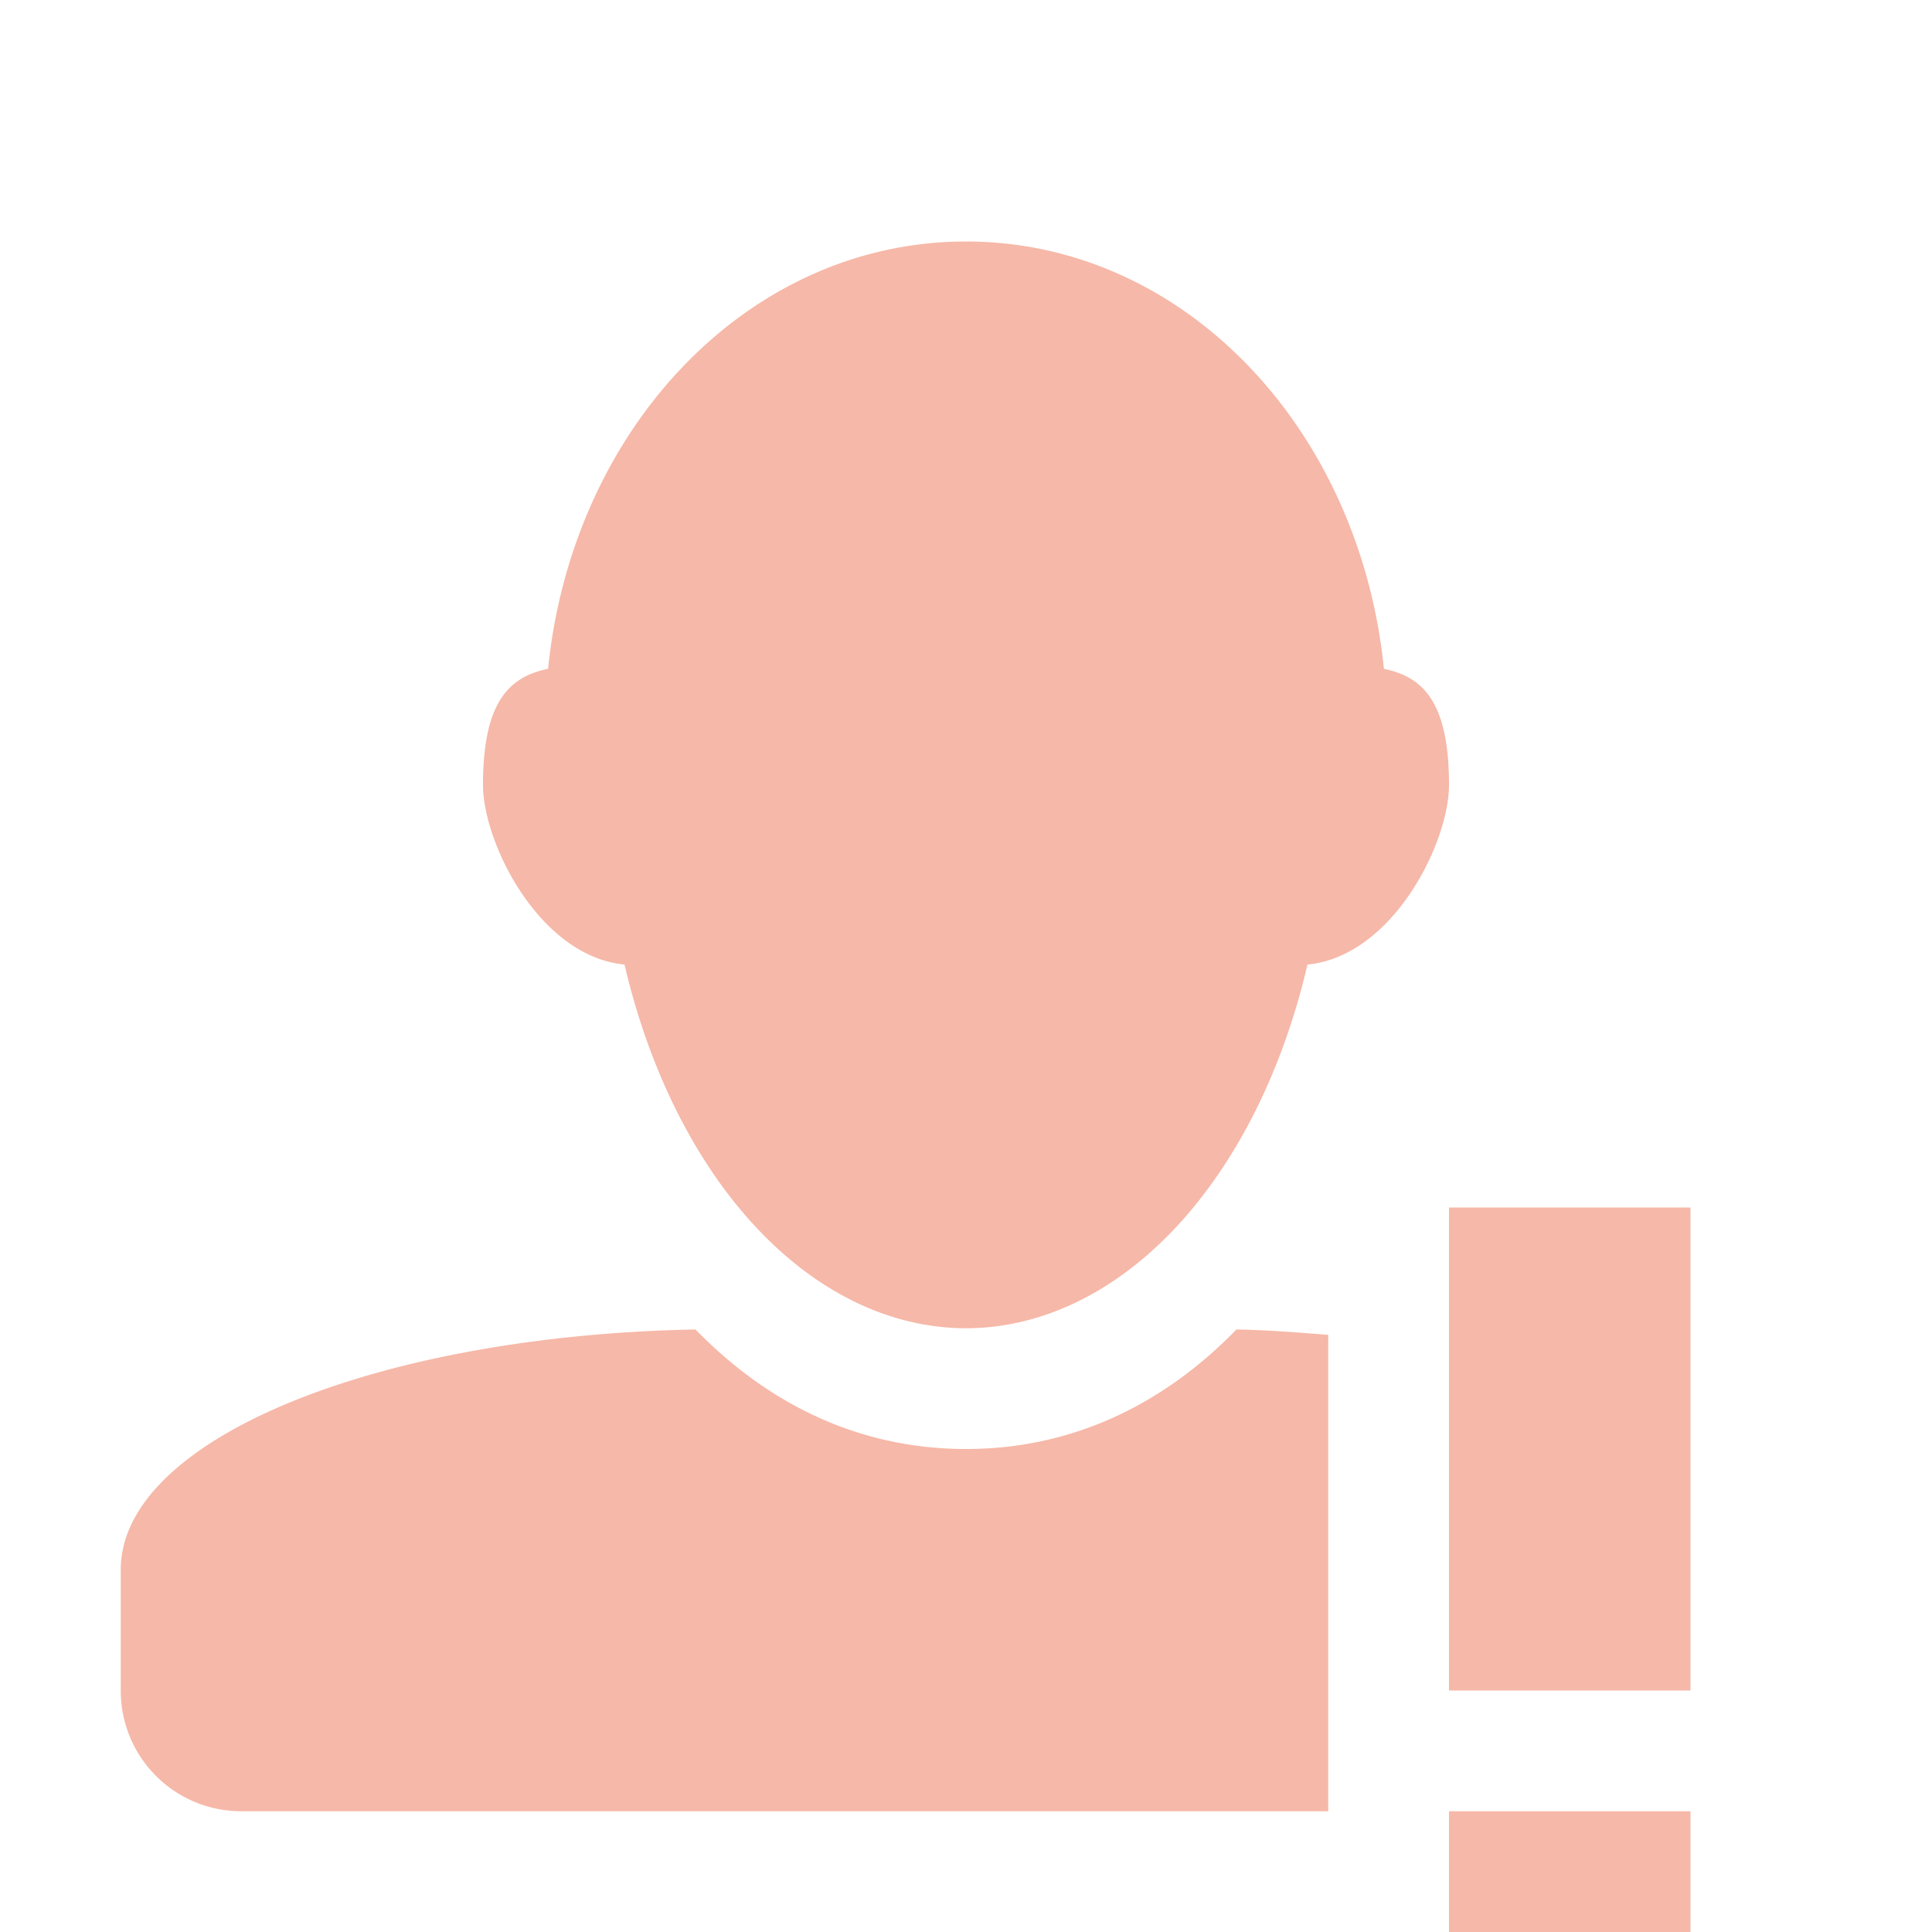 <svg xmlns="http://www.w3.org/2000/svg" width="16" height="16" version="1.1">
 <defs>
  <style id="current-color-scheme" type="text/css">
   .ColorScheme-Text { color:#f6b8a8; } .ColorScheme-Highlight { color:#4285f4; } .ColorScheme-NeutralText { color:#ff9800; } .ColorScheme-PositiveText { color:#4caf50; } .ColorScheme-NegativeText { color:#f44336; }
  </style>
 </defs>
 <path style="fill:currentColor" class="ColorScheme-Text" d="M 8,2 C 6.199,2 4.74,3.545 4.539,5.539 4.222,5.604 4,5.805 4,6.5 4,6.982 4.467,7.92 5.172,7.988 A 3,4.5 0 0 0 8,11 3,4.5 0 0 0 10.828,7.988 C 11.533,7.92 12,6.982 12,6.5 12,5.805 11.778,5.604 11.461,5.539 11.26,3.545 9.801,2 8,2 Z M 5.76,11.01 C 3.105,11.061 1,11.925 1,13 V 14 C 1,14.554 1.446,15 2,15 H 11 V 11.055 C 10.751,11.035 10.501,11.015 10.24,11.01 9.649,11.618 8.897,12 8,12 7.103,12 6.351,11.618 5.76,11.01 Z M 12,15 V 16 H 14 V 15 Z M 12,10 V 14 H 14 V 10 Z"/>
</svg>
